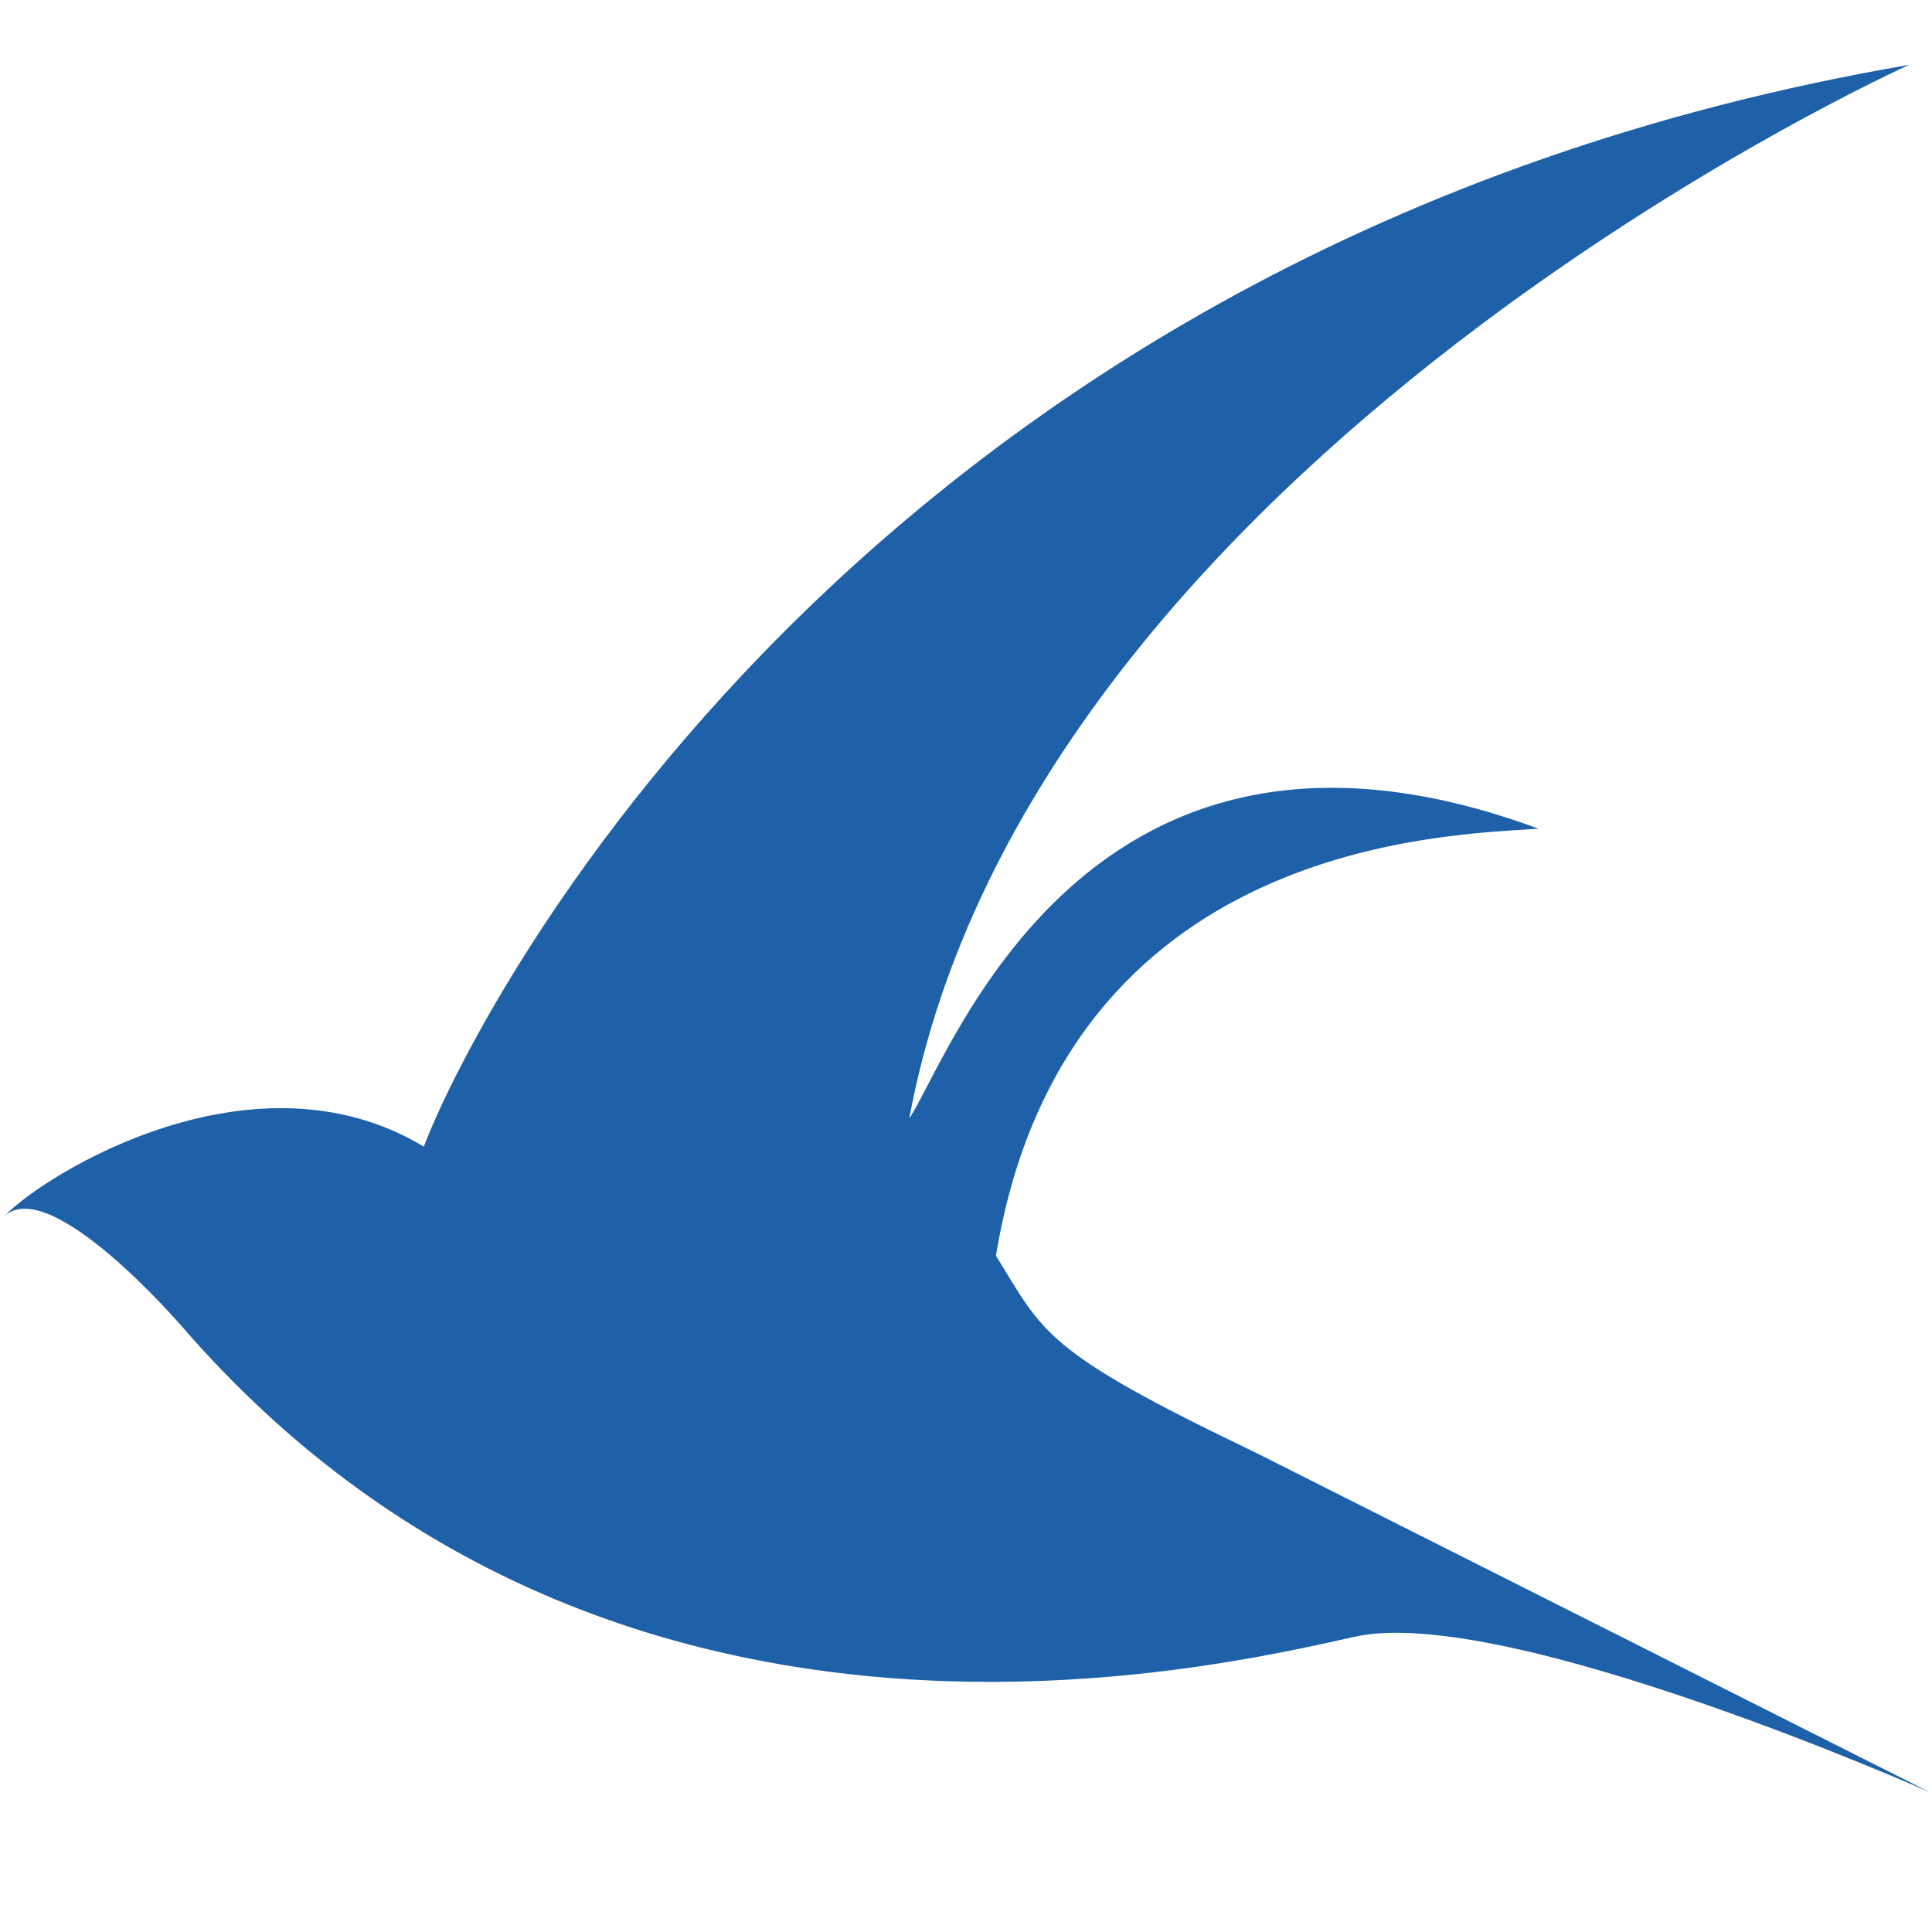 <?xml version="1.0" encoding="utf-8"?>
<!-- Generator: Adobe Illustrator 16.0.2, SVG Export Plug-In . SVG Version: 6.00 Build 0)  -->
<!DOCTYPE svg PUBLIC "-//W3C//DTD SVG 1.1//EN" "http://www.w3.org/Graphics/SVG/1.1/DTD/svg11.dtd">
<svg version="1.1" id="Layer_1" xmlns="http://www.w3.org/2000/svg" xmlns:xlink="http://www.w3.org/1999/xlink" x="0px" y="0px"
	 width="16px" height="16px" viewBox="0 0 16 16" enable-background="new 0 0 16 16" xml:space="preserve">
<path fill="#1E61A9" d="M3.51,9.496c-1.403-0.846-3.131,0.22-3.47,0.572c0.388-0.339,1.47,0.921,1.47,0.921
	c3.486,4.021,8.471,2.841,9.713,2.565c1.244-0.273,4.762,1.29,4.762,1.29l-5.588-2.815c-1.752-0.839-1.752-0.986-2.149-1.63
	c0.569-3.46,3.782-3.484,4.493-3.536C9,5.48,7.876,8.744,7.53,9.263c1.013-5.46,8.281-8.726,8.281-8.726
	C7.043,2.042,3.871,8.528,3.51,9.496z"/>
</svg>

